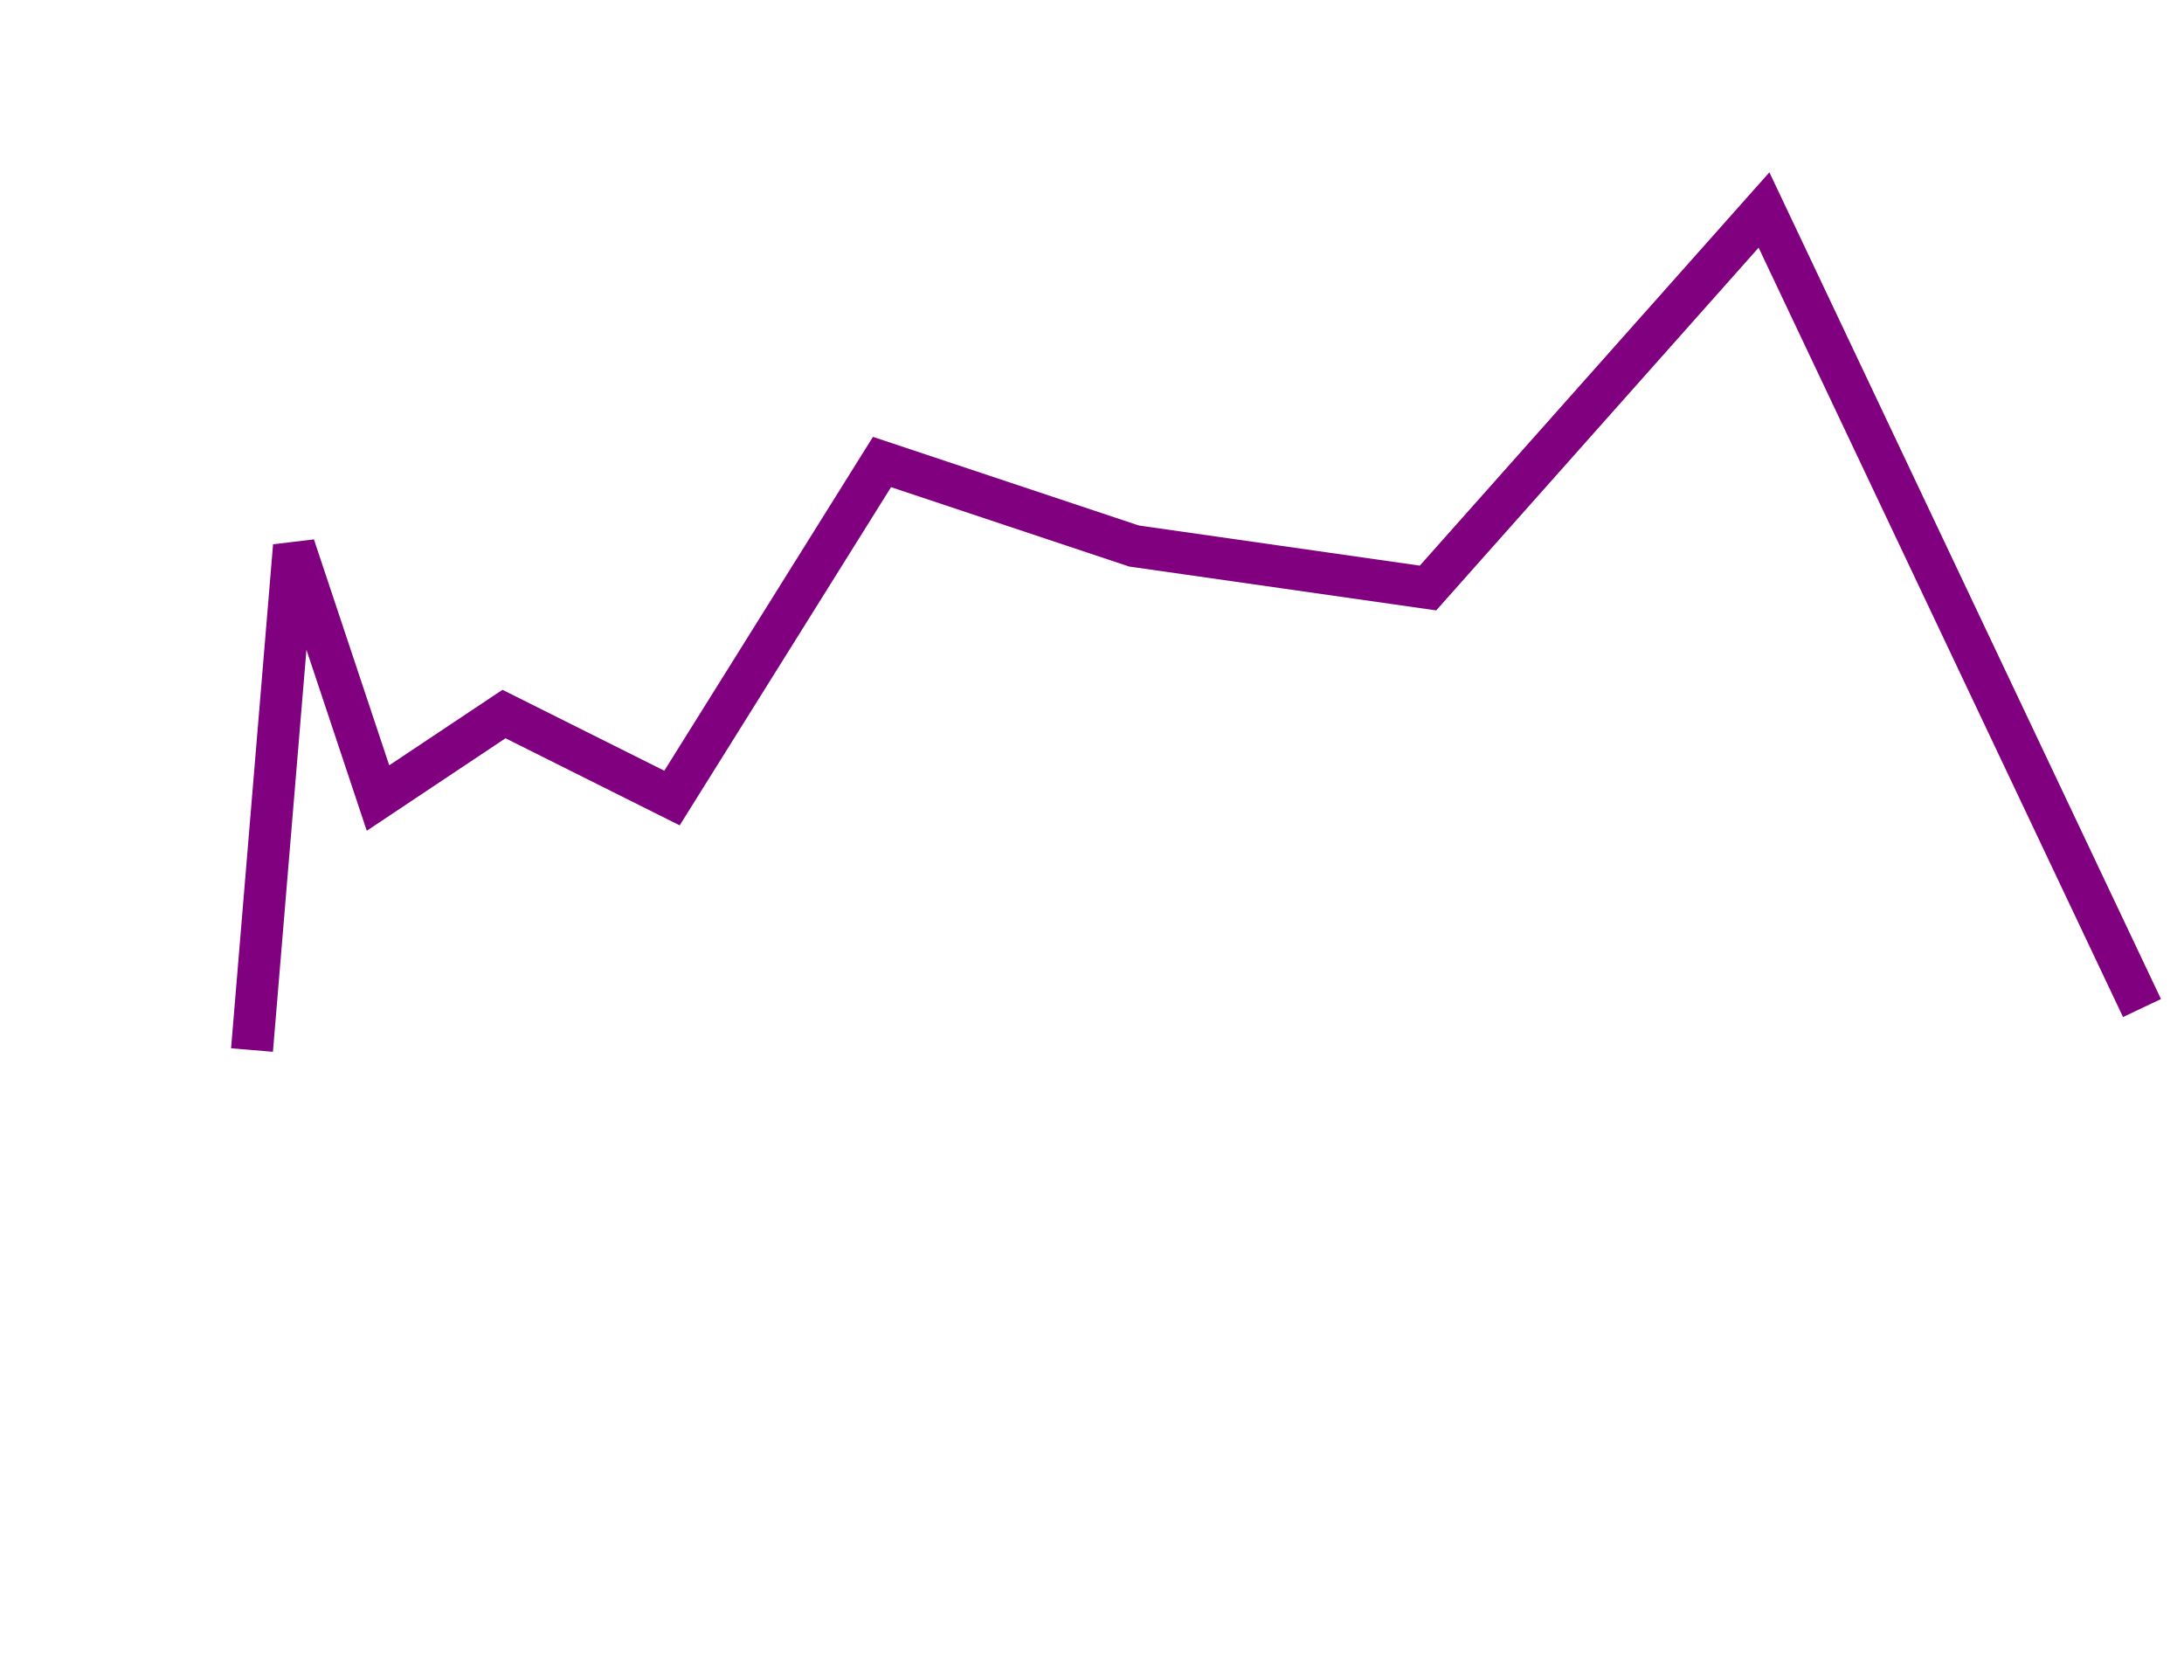 <!-- <svg height="426.66667pt" viewBox="0 0 426.66667 426.66667" width="426.66667pt" xmlns="http://www.w3.org/2000/svg"><path d="m405.332031 192h-170.664062v-170.667969c0-11.773437-9.558594-21.332031-21.335938-21.332031-11.773437 0-21.332031 9.558594-21.332031 21.332031v170.667969h-170.667969c-11.773437 0-21.332031 9.558594-21.332031 21.332031 0 11.777344 9.558594 21.335938 21.332031 21.335938h170.667969v170.664062c0 11.777344 9.558594 21.335938 21.332031 21.335938 11.777344 0 21.335938-9.558594 21.335938-21.335938v-170.664062h170.664062c11.777344 0 21.335938-9.558594 21.335938-21.335938 0-11.773437-9.558594-21.332031-21.335938-21.332031zm0 0"/></svg> -->
<svg viewBox="0 0 400 400" width="65" height="50" xmlns="http://www.w3.org/2000/svg"><g fill="none" stroke="purple"><path stroke-width="10" d="m0 250 l10 -120 l20 60 l30 -20 l40 20 l50 -80 l60 20 l70 10 l80 -90 l90 190"/></g></svg>